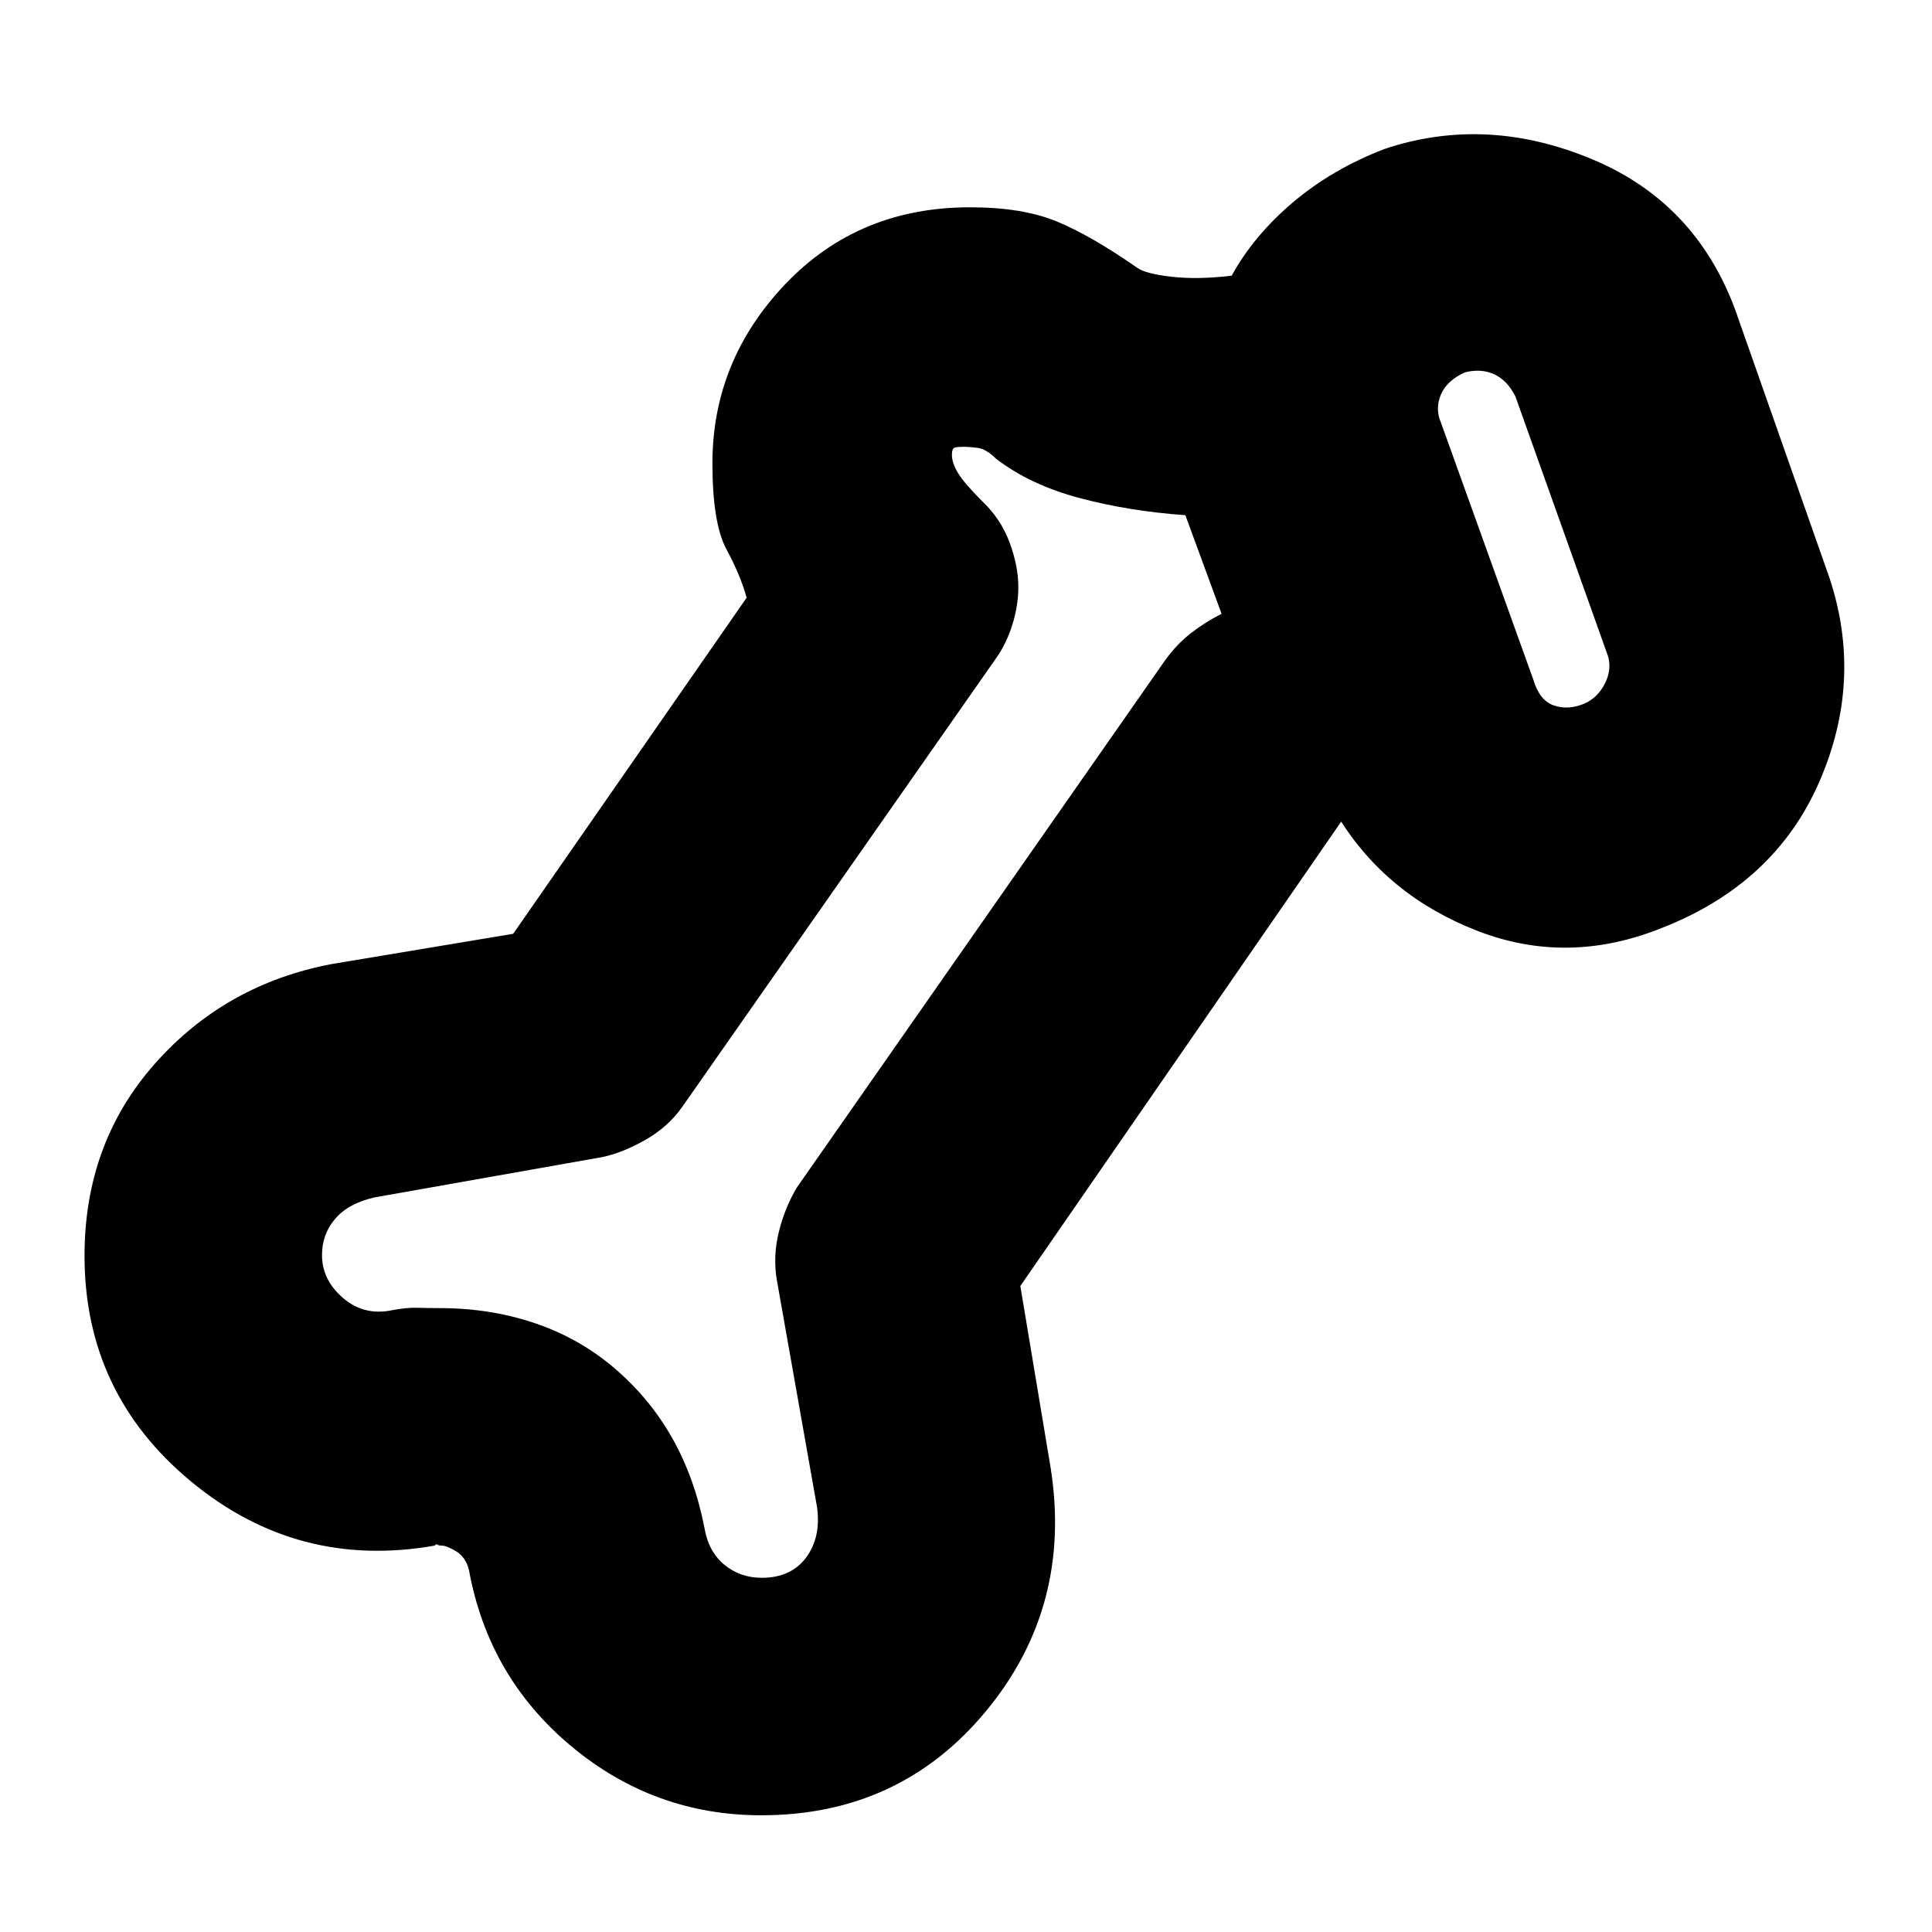 <svg xmlns="http://www.w3.org/2000/svg" height="20" viewBox="0 -960 960 960" width="20"><path d="M378.27-58Q325-58 283.84-92.33 242.68-126.67 233-180q-1.62-6.27-6.31-9.13Q222-192 219.45-192q-1.48 0-2.09-.5-.61-.5-1.36.5-68 12-121-31.8T42-336q0-56 35-95.5t88-49.5l90-15 116-167q-3-11-10-24t-7-42.72q0-51.12 36.31-89.2Q426.63-857 482-857q26 0 43 7t40 23q4 3 17 4.5t30-.5q11-20 30.5-36.5T688-886q51-17 104 5.5t72 79.5l45 128q17 51-5 101.5T826-499q-47 19-92 1.5T665-554h3L507-321l15 90q11 69-31.86 121T378.27-58Zm.23-118q14.5 0 22-10t5.5-25l-20-113q-2-11.78 1-23.89 3-12.11 9-22.11l183-262q5.74-7.94 12.87-13.47Q599-651 607-655l-18-49q-28-2-52.5-8.5T495-732q-5-5-9.5-5.5t-6.42-.5q-3.08 0-4.58.39-1.5.4-1.5 3.61 0 4 3 9t12 14q9.28 8.8 13.64 20.5 4.36 11.7 4.36 22.31 0 9.19-3 18.69-3 9.5-8 16.5L339-410q-7 10-18.5 16.5T299-385l-113 20q-13 3-19.5 10.67-6.5 7.66-6.5 18Q160-324 170.5-315q10.5 9 24.5 6 6.92-1.33 12.42-1.17 5.5.17 11.35.17 24.88 0 47.06 7.5Q288-295 305.5-280t28.58 34.67Q345.15-225.66 350-201q2 12 9.91 18.5t18.59 6.5Zm408.65-434.32q6.7-2.91 10.28-9.96Q801-627.33 799-634l-46-129q-4-8-10.5-11t-14.5-1q-9 4-12 11t0 14l46 128q3 10 10 12.5t15.15-.82ZM452-501Zm305-191Z"/></svg>